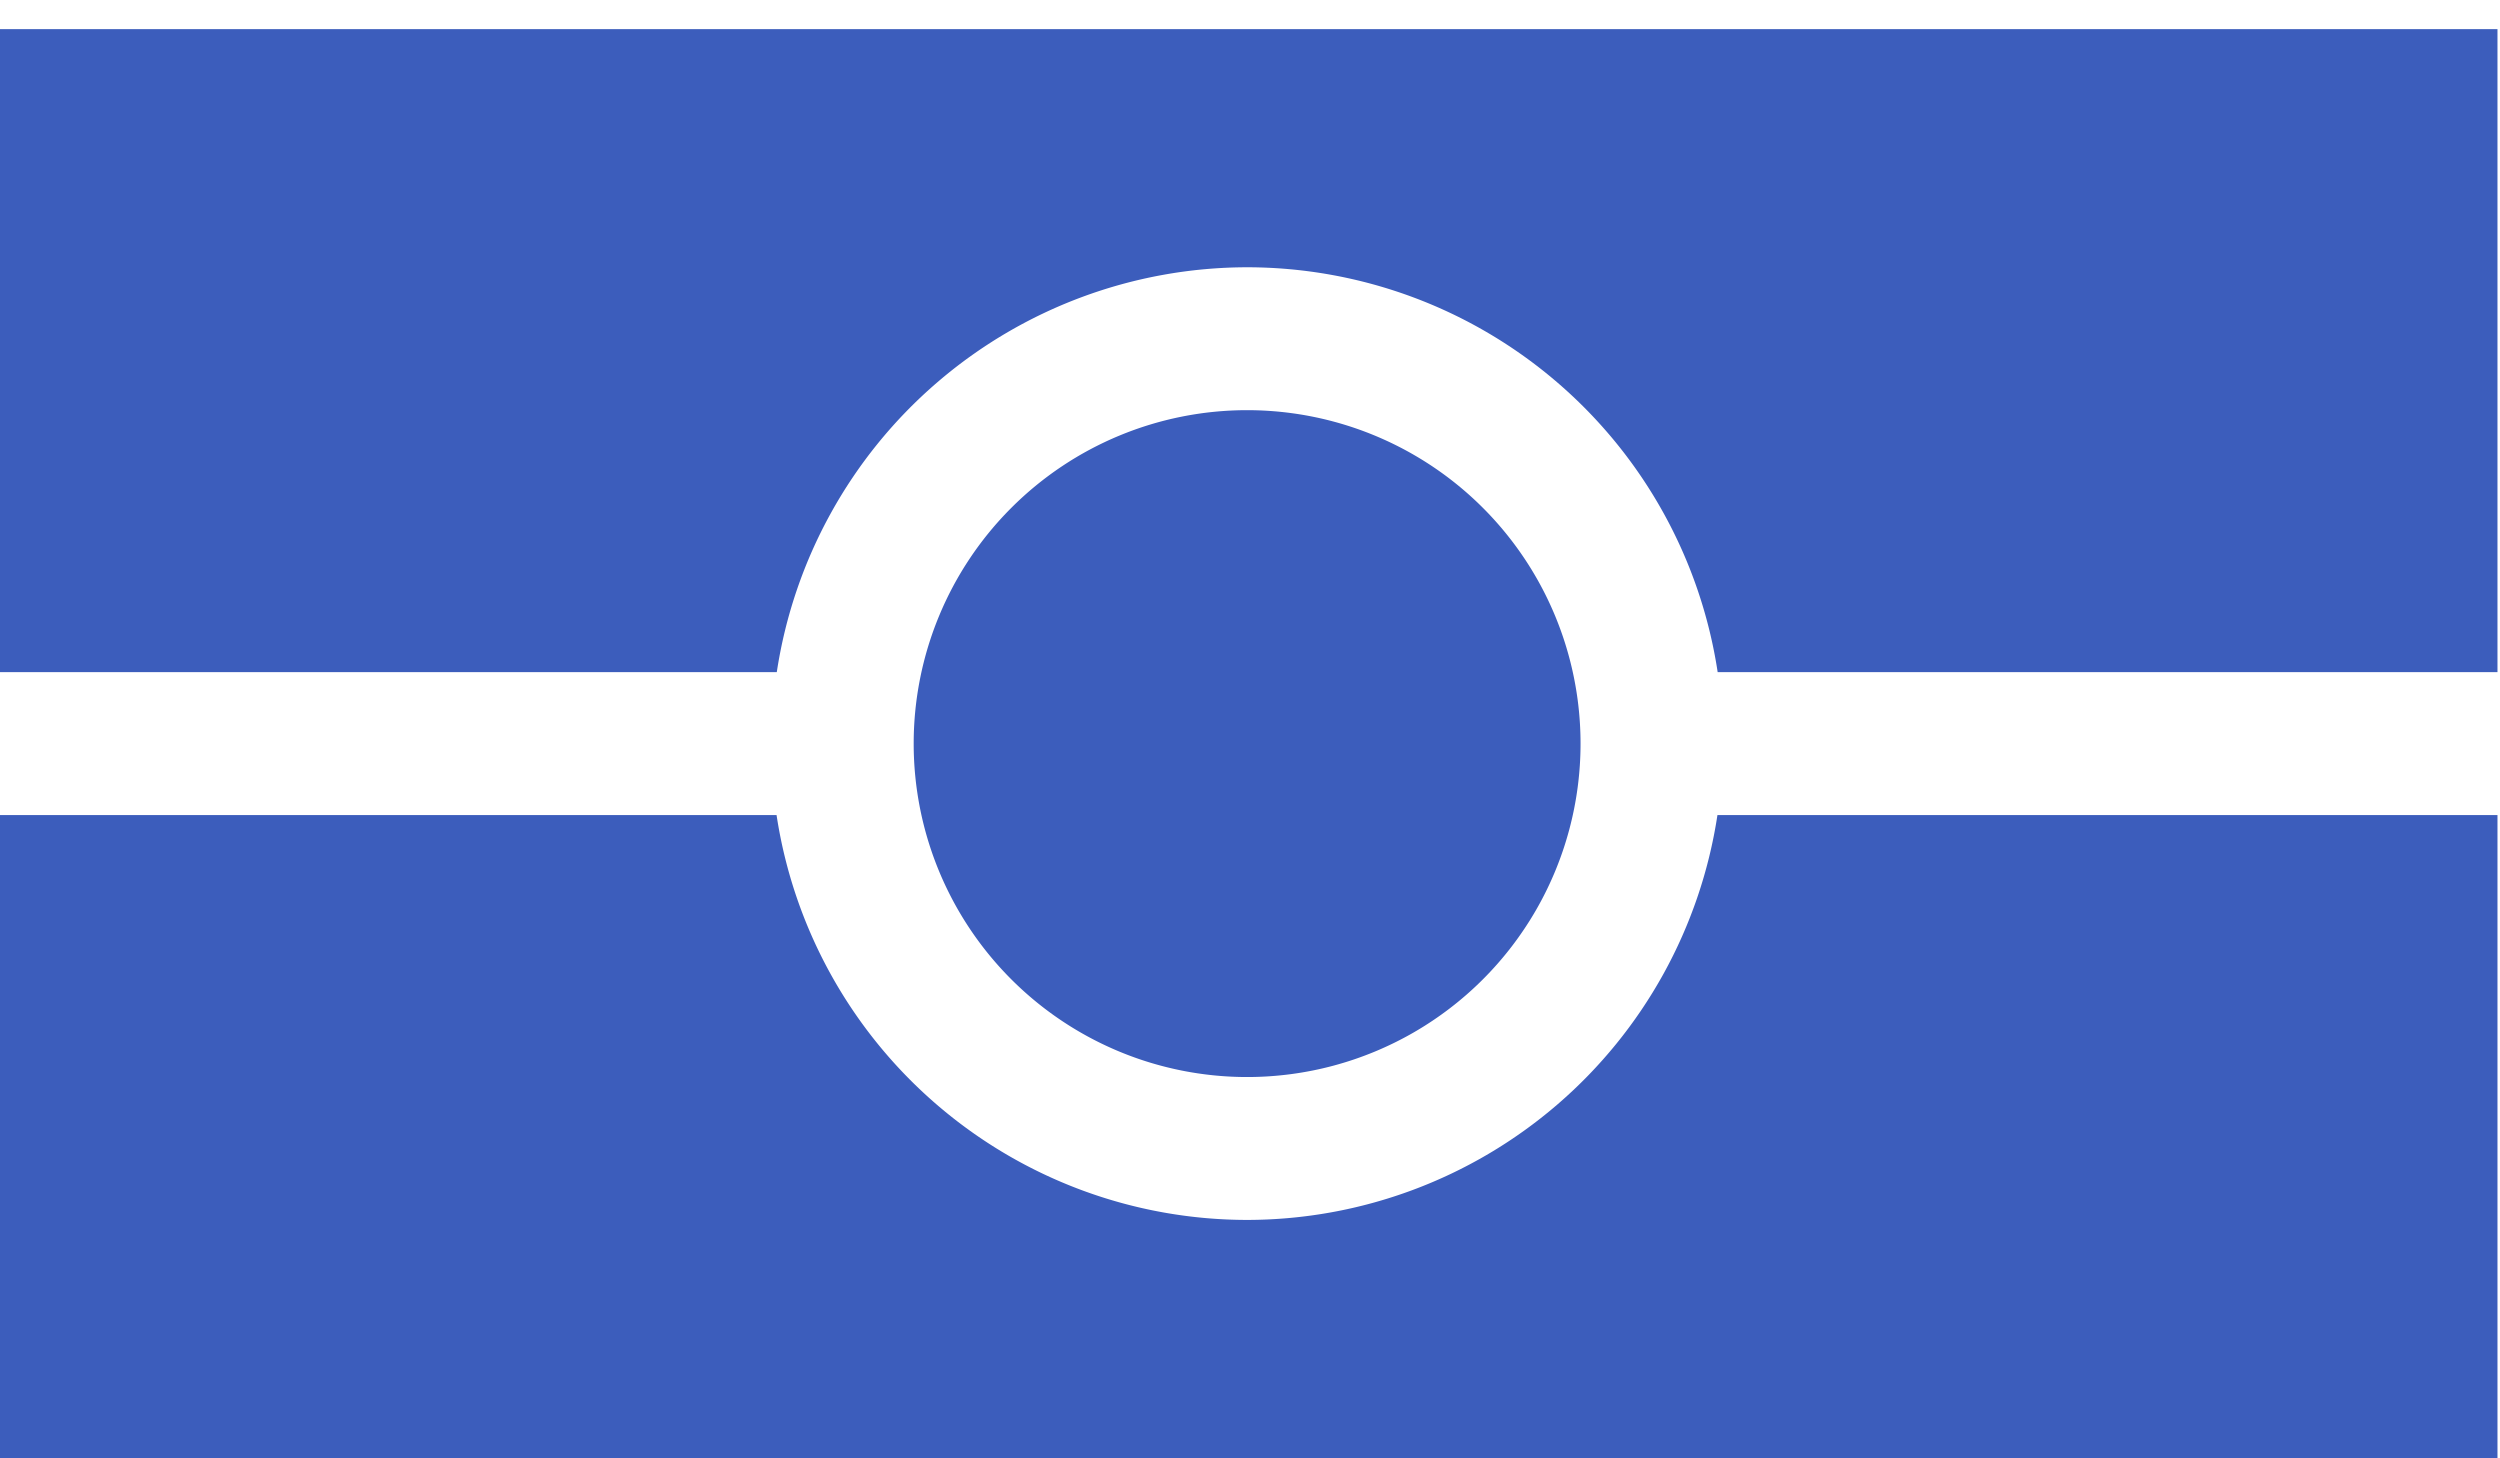 <svg xmlns="http://www.w3.org/2000/svg" width="60" height="35" viewBox="-111 24 433 244">
  <path d="M-111.562 24.75V136.125H23.539A82.5 82.5 0 0 1 105 66 82.5 82.5 0 0 1 186.5 136.125H321.562V24.75ZM105 90.75A57.75 57.75 0 0 0 47.25 148.5 57.75 57.75 0 0 0 105 206.25 57.75 57.75 0 0 0 162.75 148.5 57.75 57.75 0 0 0 105 90.75Zm-216.562 70.125V272.25h433.125V160.875H186.461A82.5 82.5 0 0 1 105 231 82.5 82.5 0 0 1 23.5 160.875Z" fill="#3c5dbc" stroke-width="81.904"/>
</svg>
